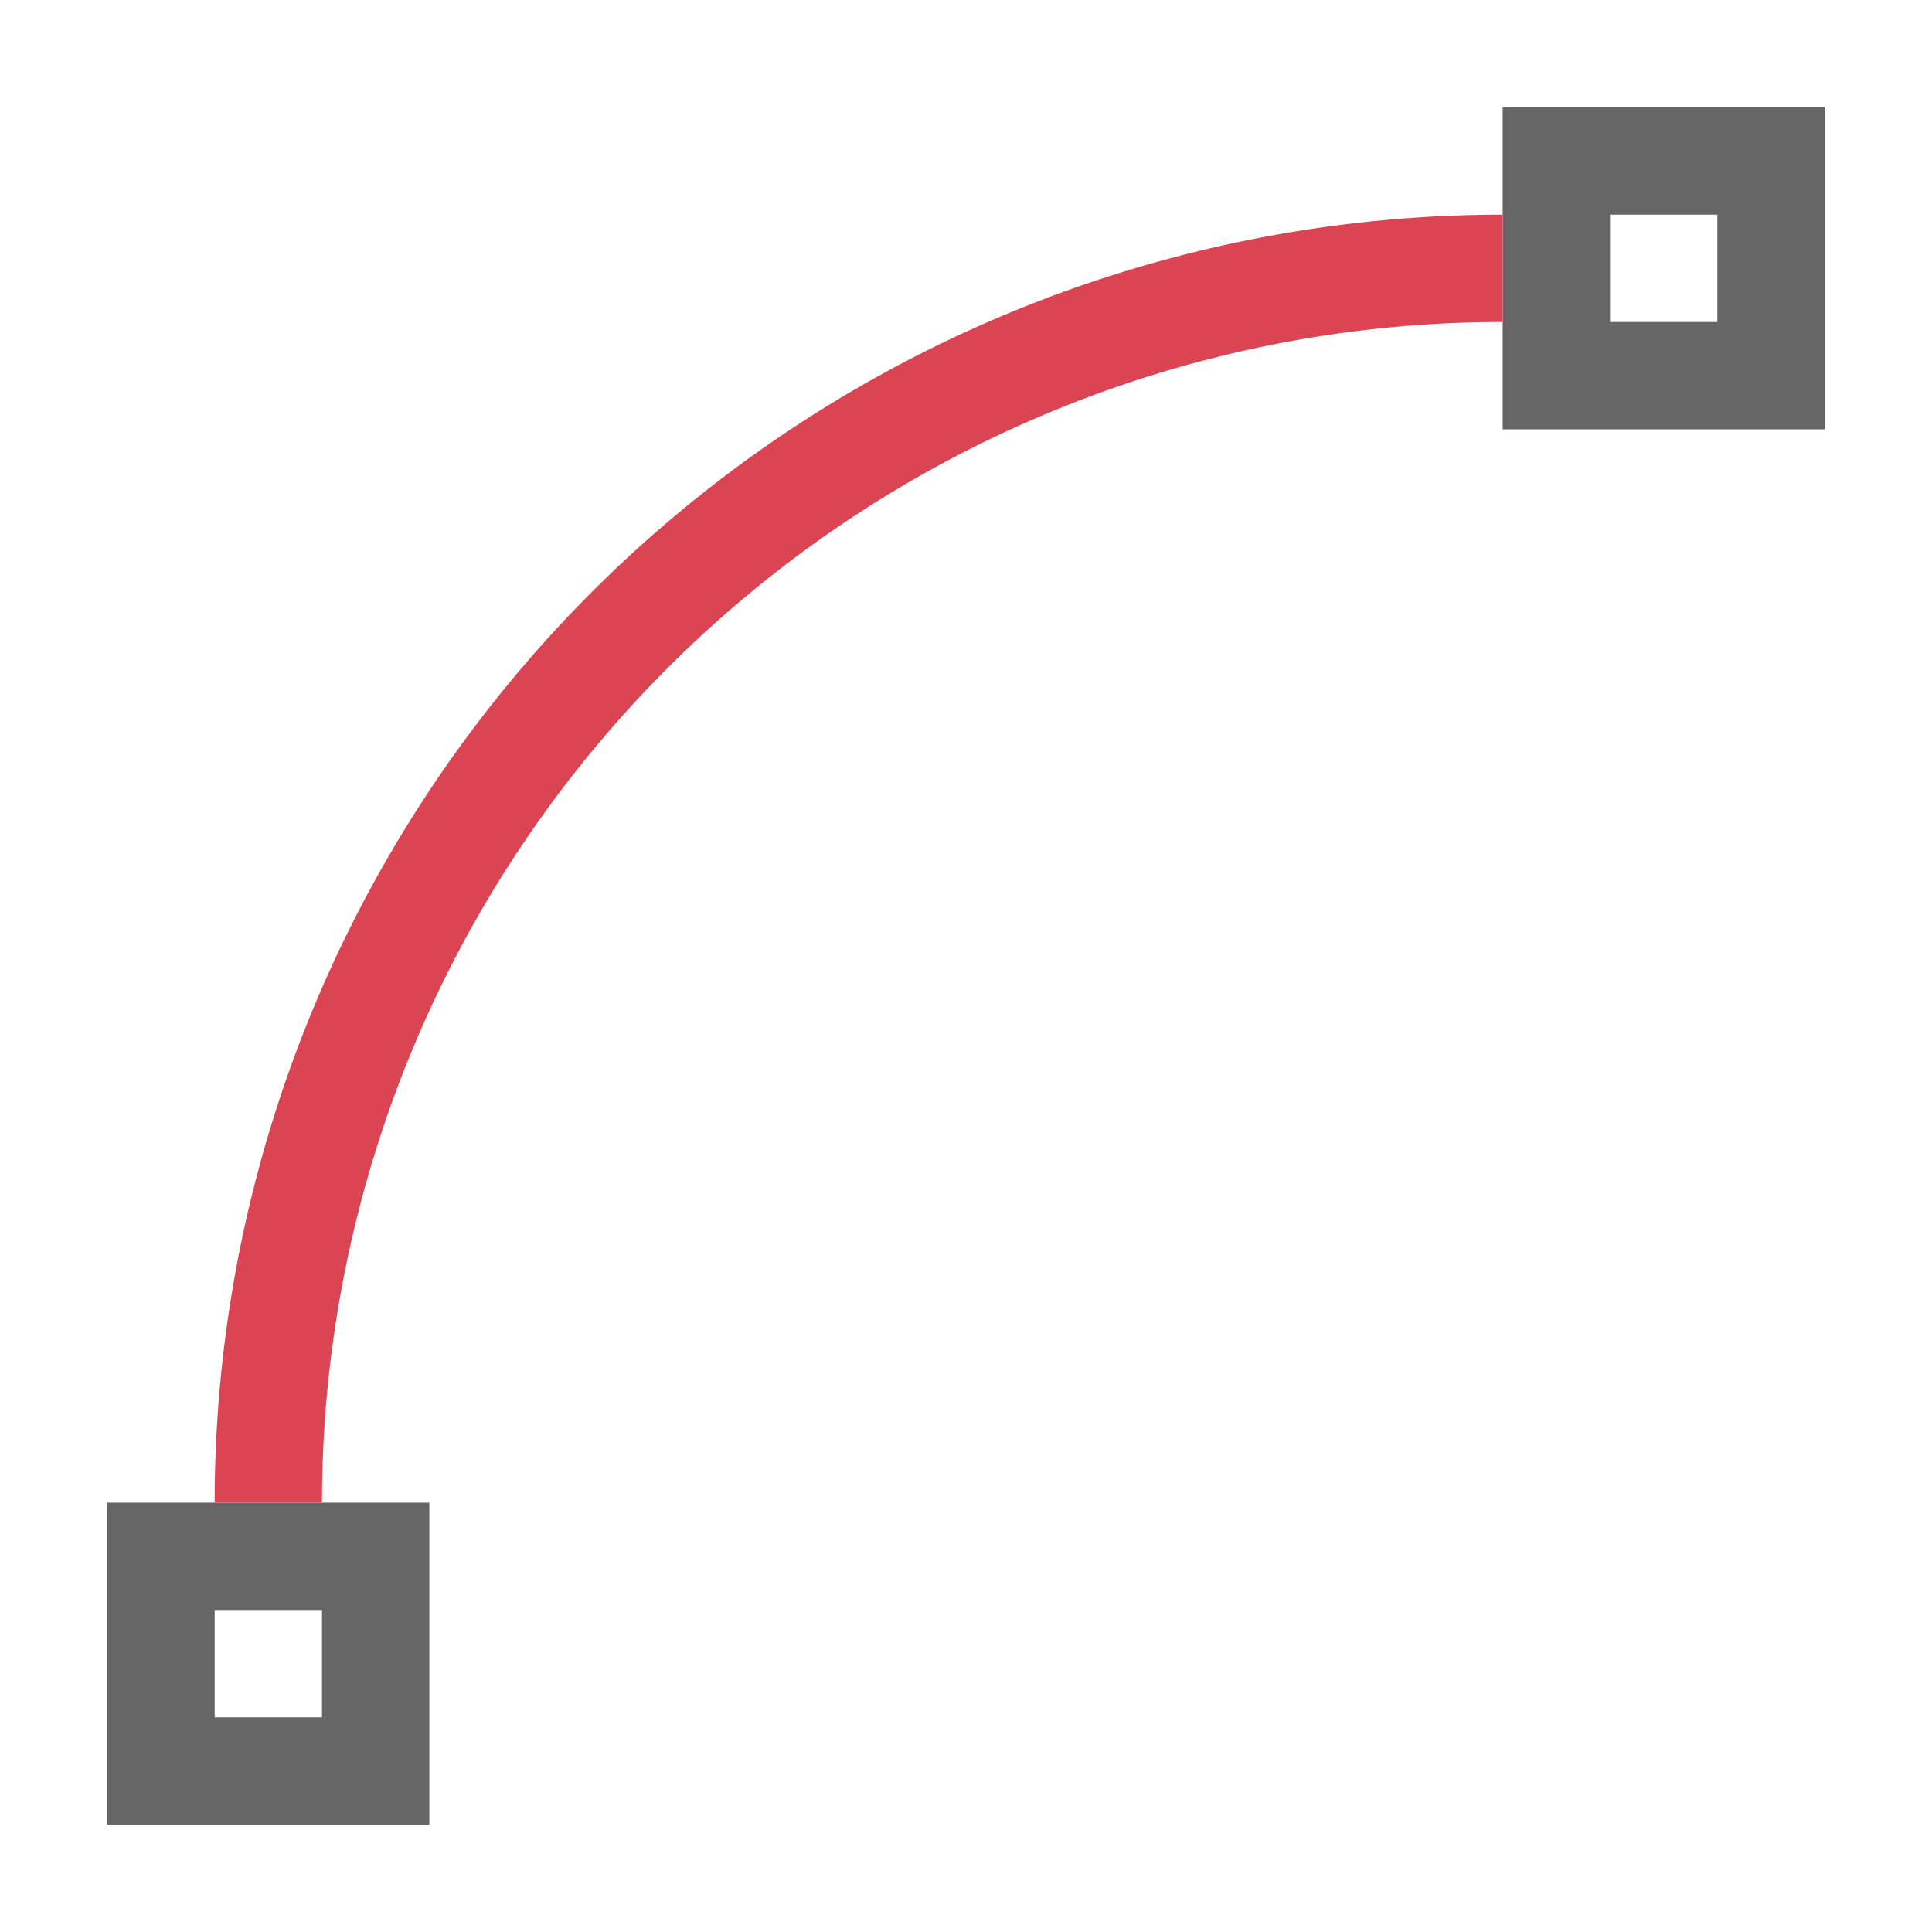 <svg width="18" height="18" version="1.1" viewBox="0 0 18 18" xmlns="http://www.w3.org/2000/svg">
 <defs>
  <style id="current-color-scheme" type="text/css">.ColorScheme-Text { color:#666666; } .ColorScheme-NegativeText { color:#da4453; }</style>
 </defs>
 <path class="ColorScheme-Text" d="m14 1v3h3v-3zm1 1h1v1h-1zm-14 12v3h3v-3zm1 1h1v1h-1z" color="#666666" fill="currentColor"/>
 <path class="ColorScheme-NegativeText" d="m14 2a12 12 0 0 0-12 12h1a11 11 0 0 1 11-11z" color="#da4453" fill="currentColor"/>
</svg>
